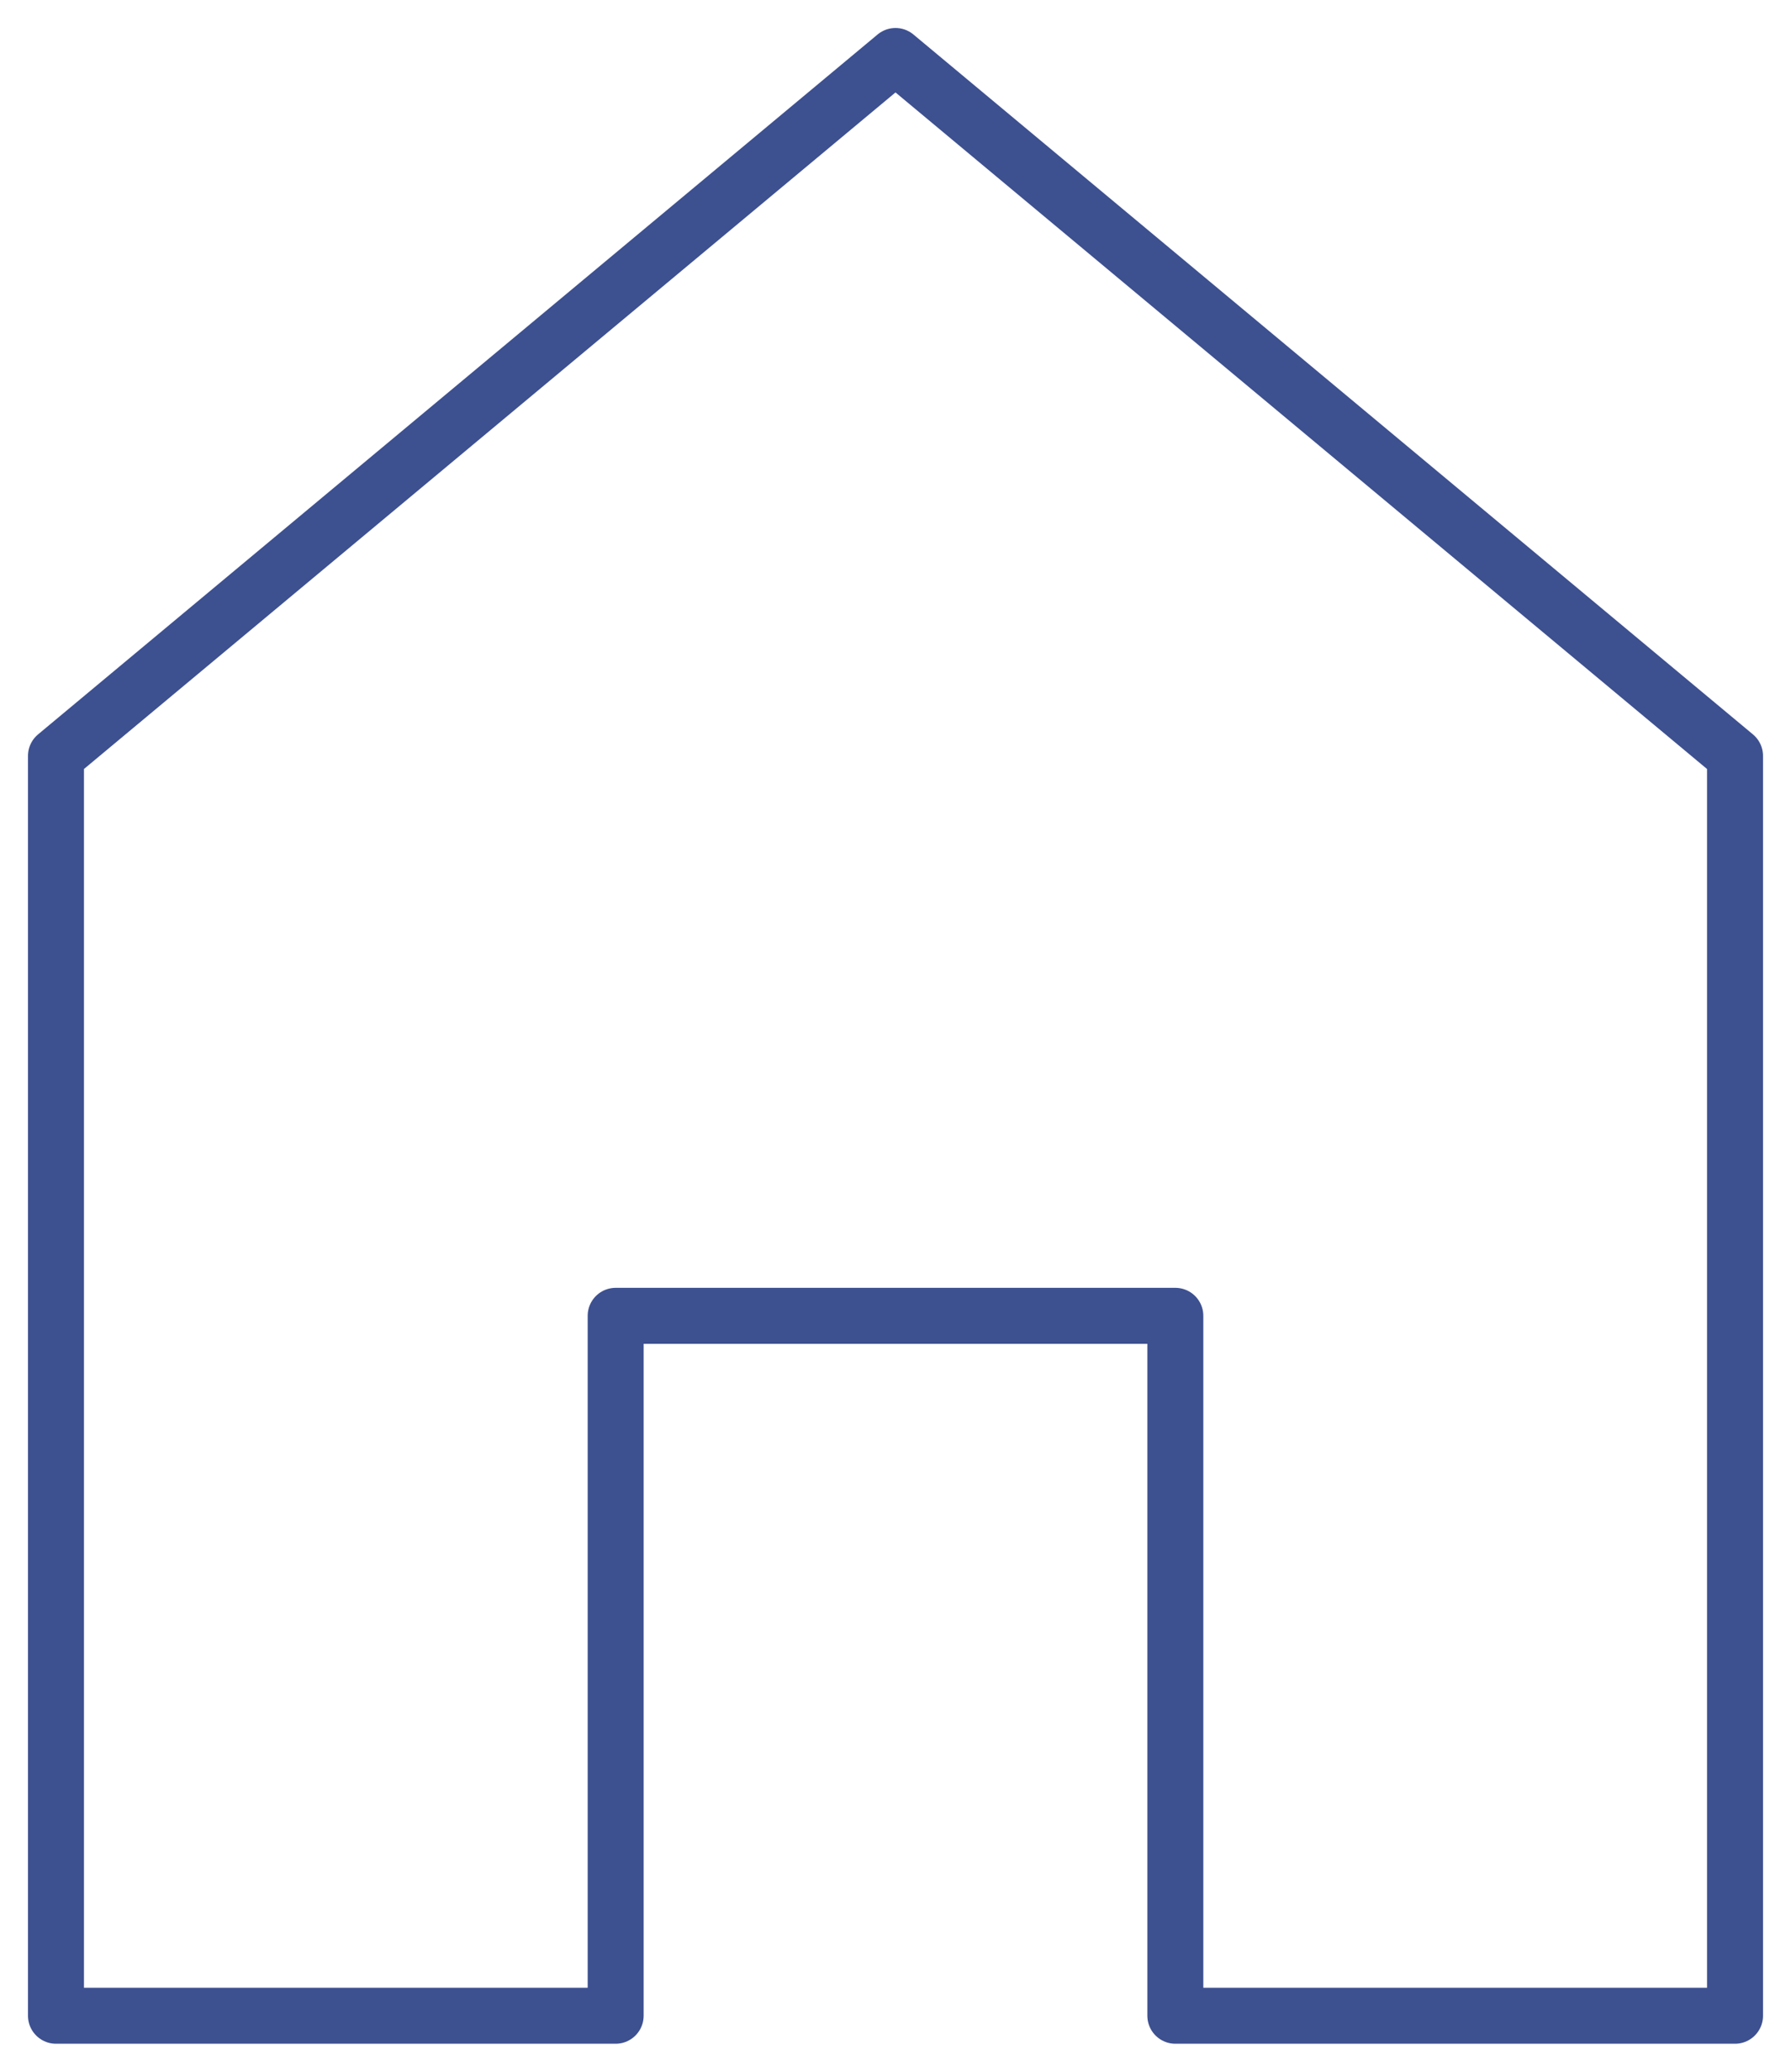 <svg width="32" height="37" viewBox="0 0 32 37" fill="none" xmlns="http://www.w3.org/2000/svg">
<path d="M11 23.5V36H1V13.5L16 1L31 13.5V36H21V23.5H11Z" stroke="#3D5090" stroke-linecap="round" stroke-linejoin="round"/>
</svg>
